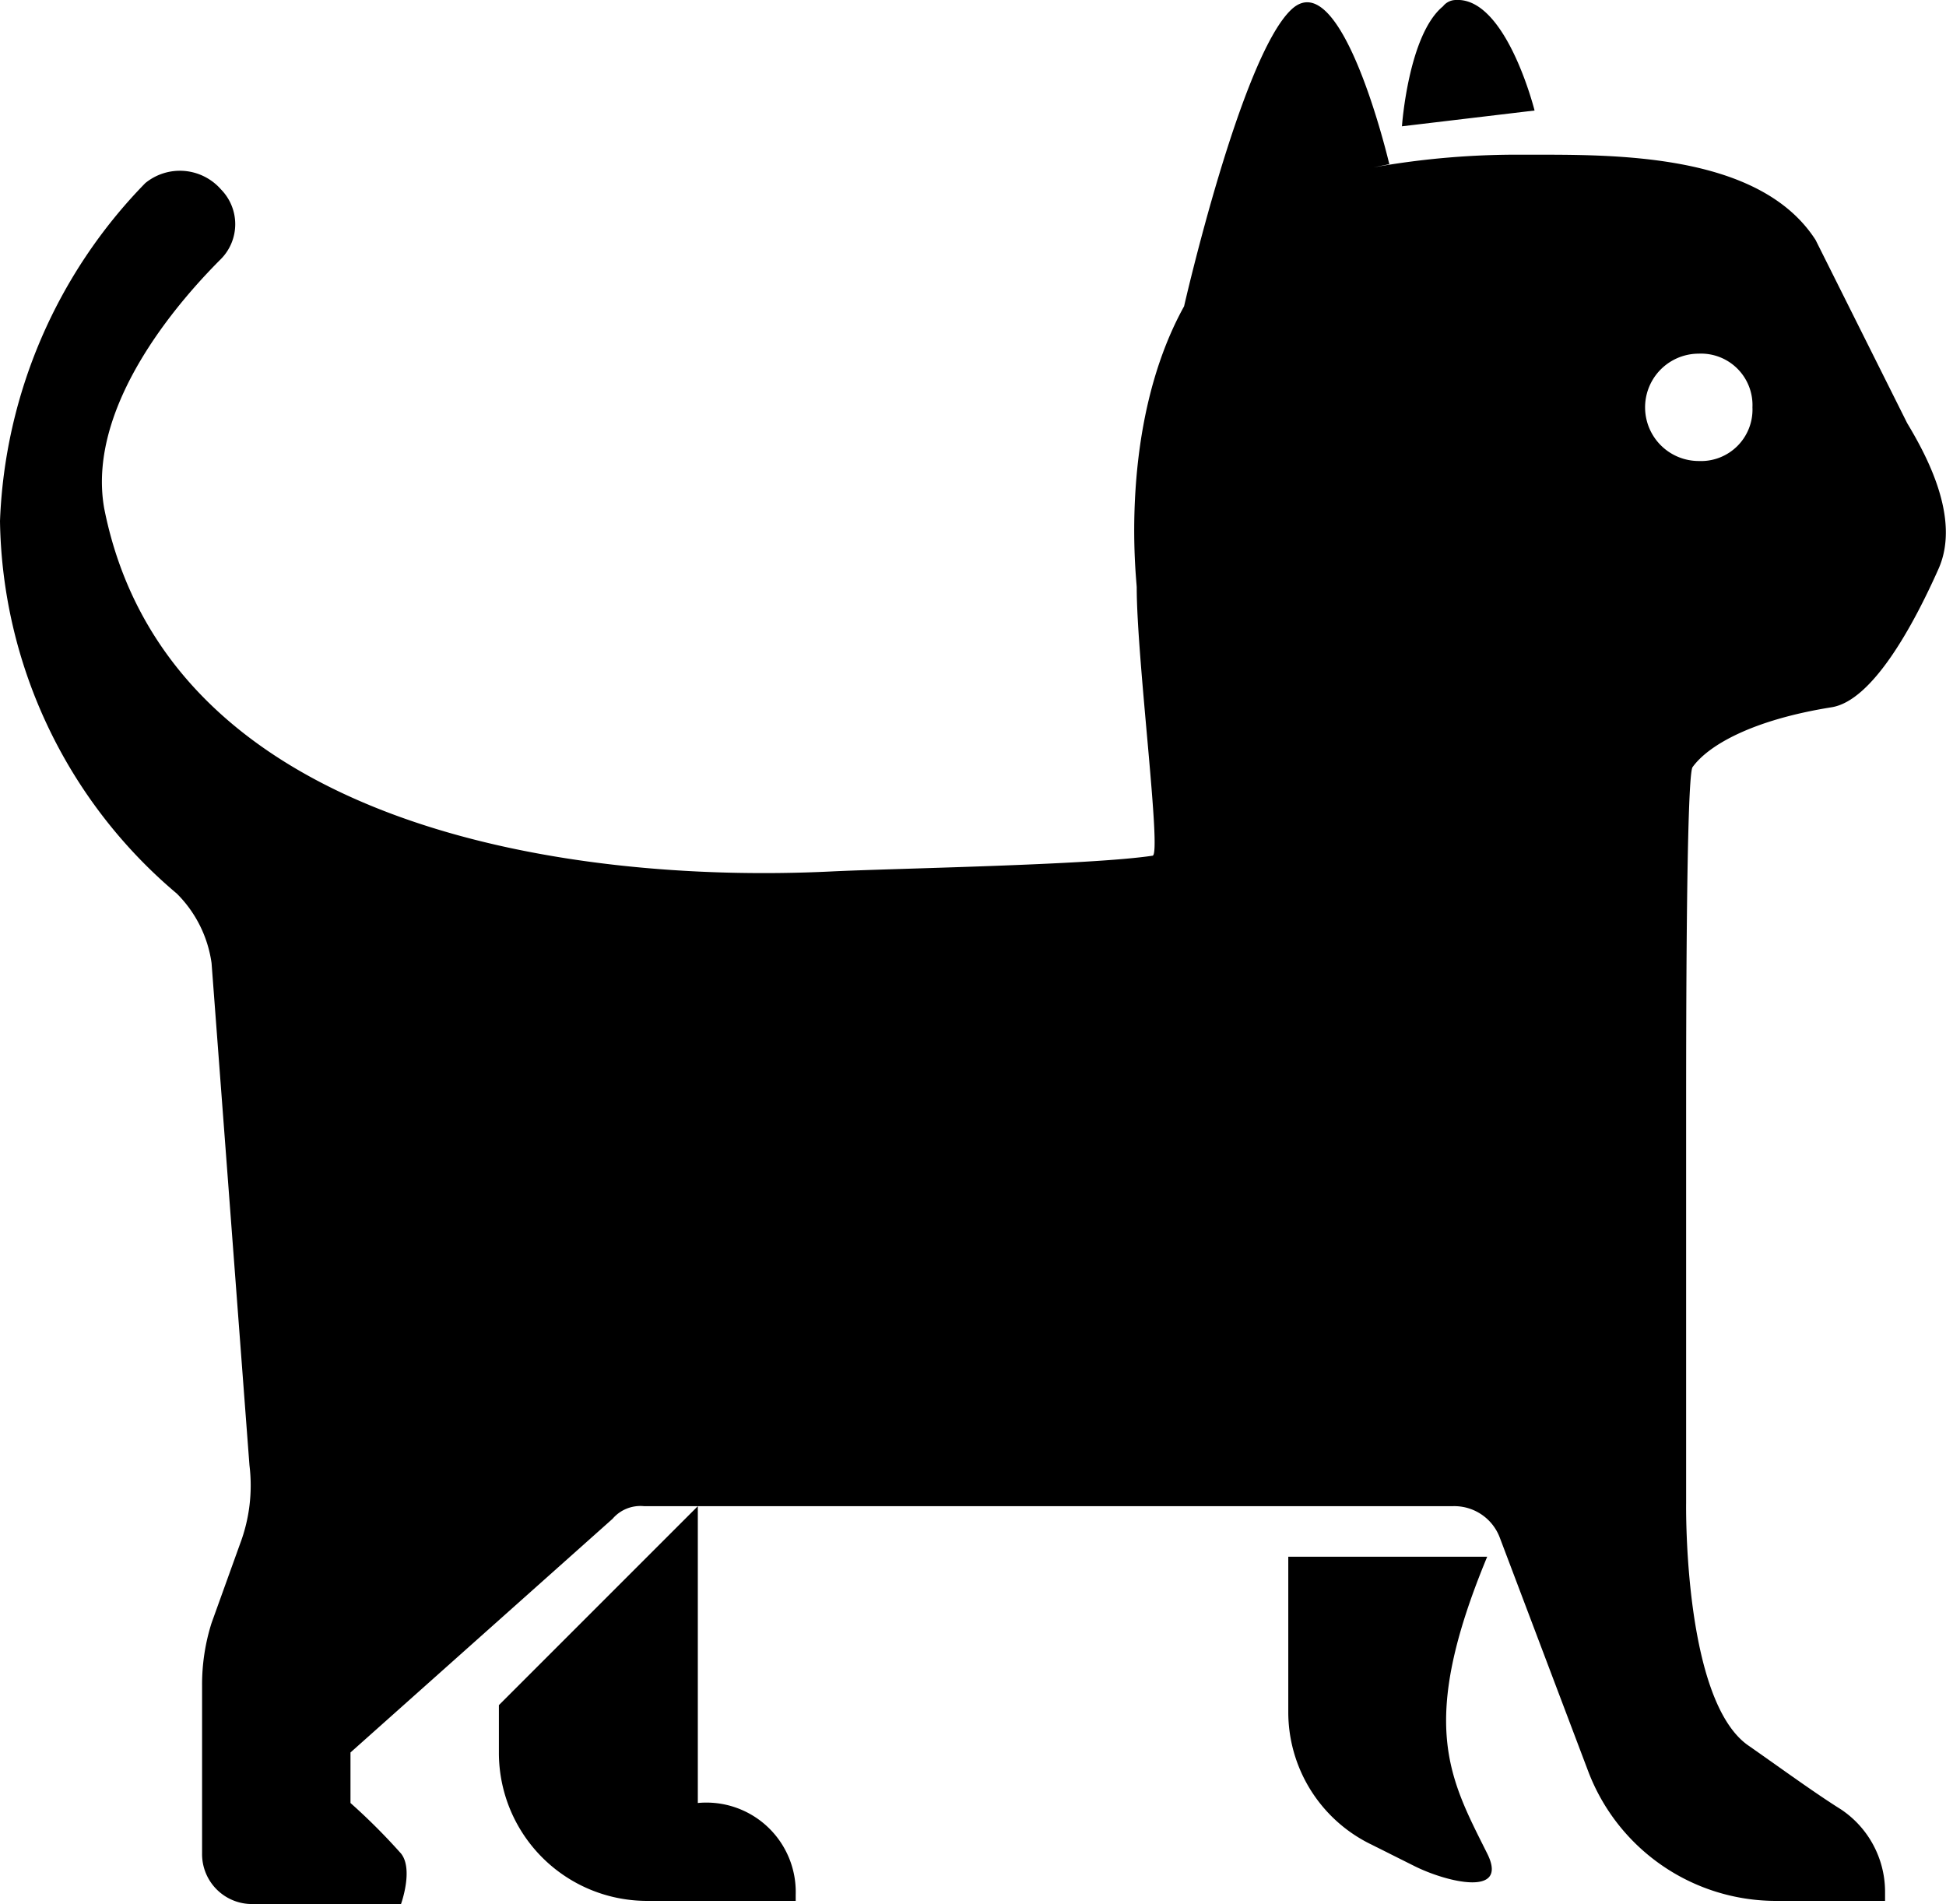 <svg xmlns="http://www.w3.org/2000/svg" viewBox="0 0 61.63 60.3"><title>icon-shape-cat</title><path d="M17.2,57.3A4.69,4.69,0,0,0,21.9,62h4.7v-.2a2.83,2.83,0,0,0-3.1-2.9h0V49.5l-6.3,6.3v1.5Z" transform="translate(-1.4 -1.8)"/><path d="M48.5,51.1H42.2V56a4.66,4.66,0,0,0,2.6,4.2l1.4.7c1,.5,3,1,2.3-.4-1.2-2.4-2.2-4.1,0-9.4" transform="translate(-1.4 -1.8)"/><path d="M45.8,5.8S46,2.9,47.1,2a.52.52,0,0,1,.4-.2C49.1,1.7,50,5.3,50,5.3Z" transform="translate(-1.4 -1.8)"/><path d="M44.9,7.1a25.92,25.92,0,0,1,4.8-.4c2.7,0,7.4-.1,9.2,2.7l2.9,5.8c.6,1,1.7,3,1,4.6-.8,1.8-2.1,4.2-3.4,4.4-2.5.4-3.9,1.2-4.4,1.9-.2.4-.2,8.6-.2,10.7h0V49.4s-.1,6.3,2,7.7c1,.7,2.1,1.5,2.9,2a3.14,3.14,0,0,1,1.4,2.6V62H57.6a6.36,6.36,0,0,1-5.9-4.1l-2.8-7.4a1.54,1.54,0,0,0-1.5-1H21.8a1.16,1.16,0,0,0-1,.4l-8.3,7.4v1.6a19.37,19.37,0,0,1,1.6,1.6c.4.5,0,1.6,0,1.6H9.4a1.58,1.58,0,0,1-1.6-1.6V55.2a6.45,6.45,0,0,1,.3-2L9,50.7a5.24,5.24,0,0,0,.3-2.5L8.1,32.3A3.86,3.86,0,0,0,7,30.1,15.73,15.73,0,0,1,1.4,18.3,16.19,16.19,0,0,1,6,7.6a1.73,1.73,0,0,1,2.4.2,1.57,1.57,0,0,1,0,2.2c-1,1-4.3,4.5-3.7,7.9,2,10.1,14.7,11.9,23,11.5,2-.1,8.2-.2,10.2-.5.3,0-.5-6.2-.5-8.5,0-.2-.6-5.1,1.5-8.9h0s1.8-7.9,3.4-9.4S45.4,7,45.4,7ZM55.2,13a1.7,1.7,0,0,0,0,3.4,1.63,1.63,0,0,0,1.7-1.7A1.63,1.63,0,0,0,55.2,13Z" transform="translate(-1.4 -1.8)"/></svg>